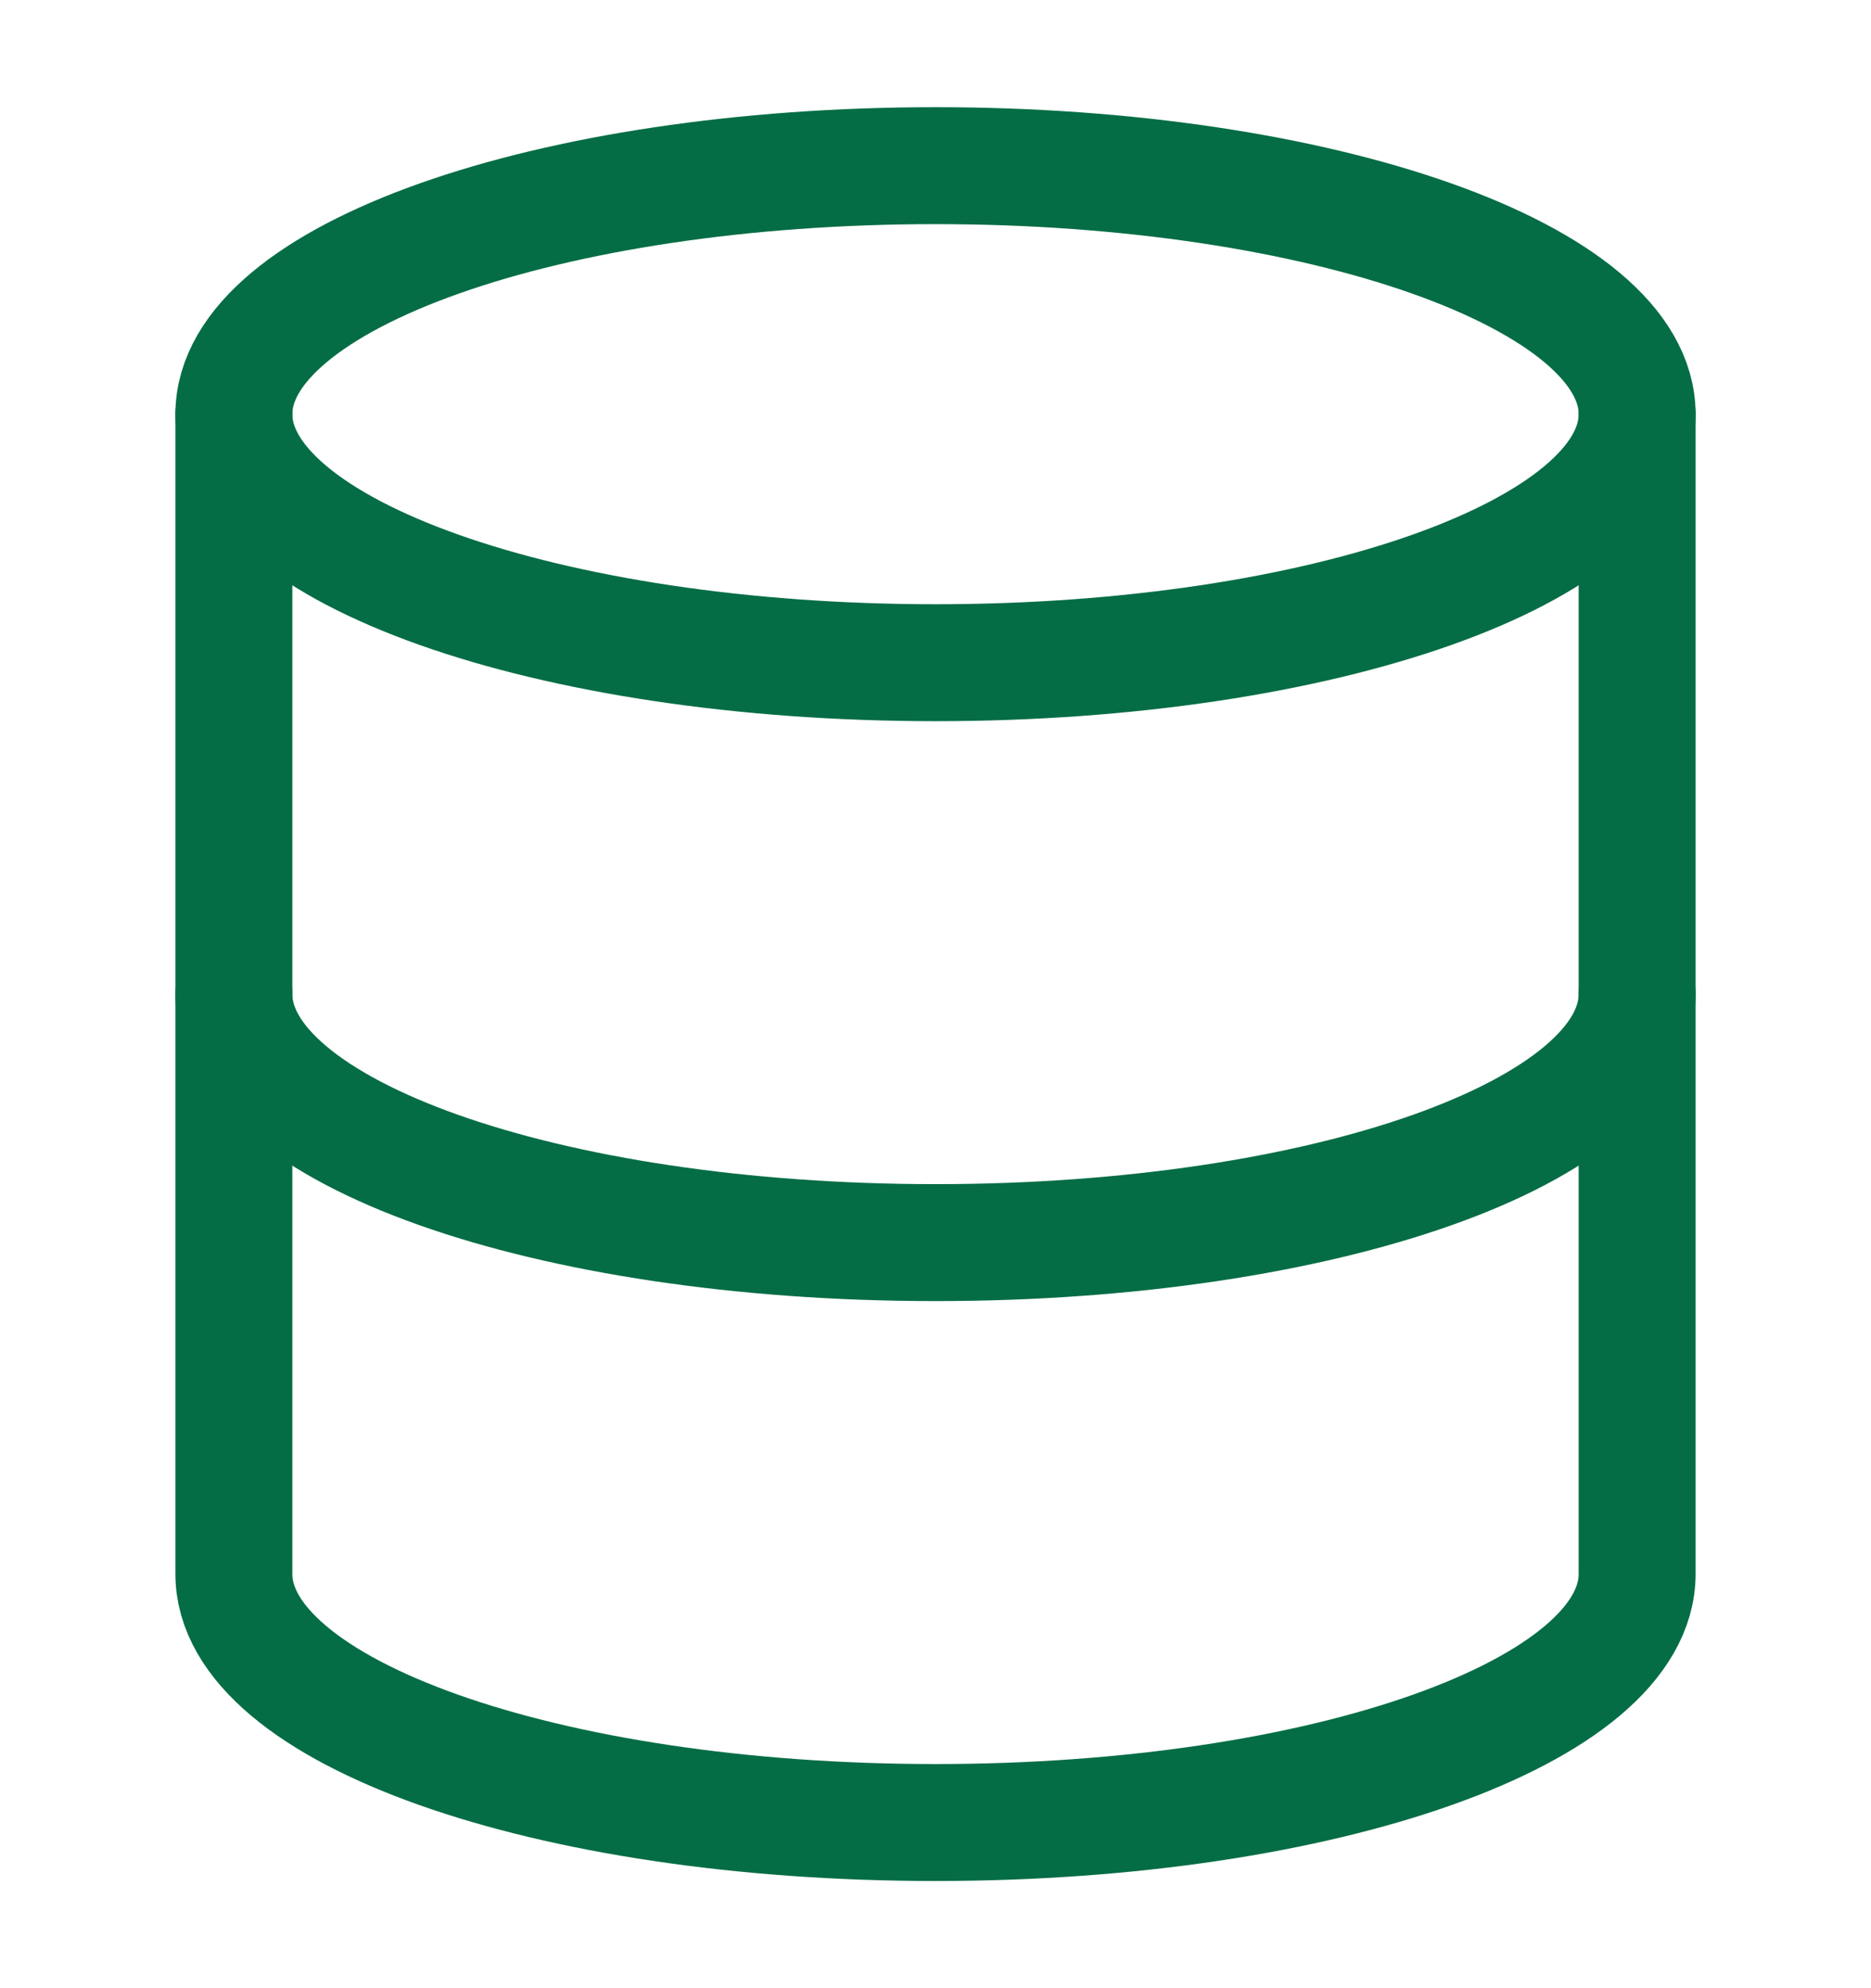 <svg width="32" height="34" viewBox="0 0 32 34" fill="none" xmlns="http://www.w3.org/2000/svg">
<path d="M16 11.333C22.627 11.333 28 9.431 28 7.083C28 4.736 22.627 2.833 16 2.833C9.373 2.833 4 4.736 4 7.083C4 9.431 9.373 11.333 16 11.333Z" stroke="#056d45" stroke-width="2" stroke-linecap="round" stroke-linejoin="round"/>
<path d="M28 17C28 19.352 22.667 21.25 16 21.25C9.333 21.25 4 19.352 4 17" stroke="#056d45" stroke-width="2" stroke-linecap="round" stroke-linejoin="round"/>
<path d="M4 7.083V26.917C4 29.268 9.333 31.167 16 31.167C22.667 31.167 28 29.268 28 26.917V7.083" stroke="#056d45" stroke-width="2" stroke-linecap="round" stroke-linejoin="round"/>
</svg>
